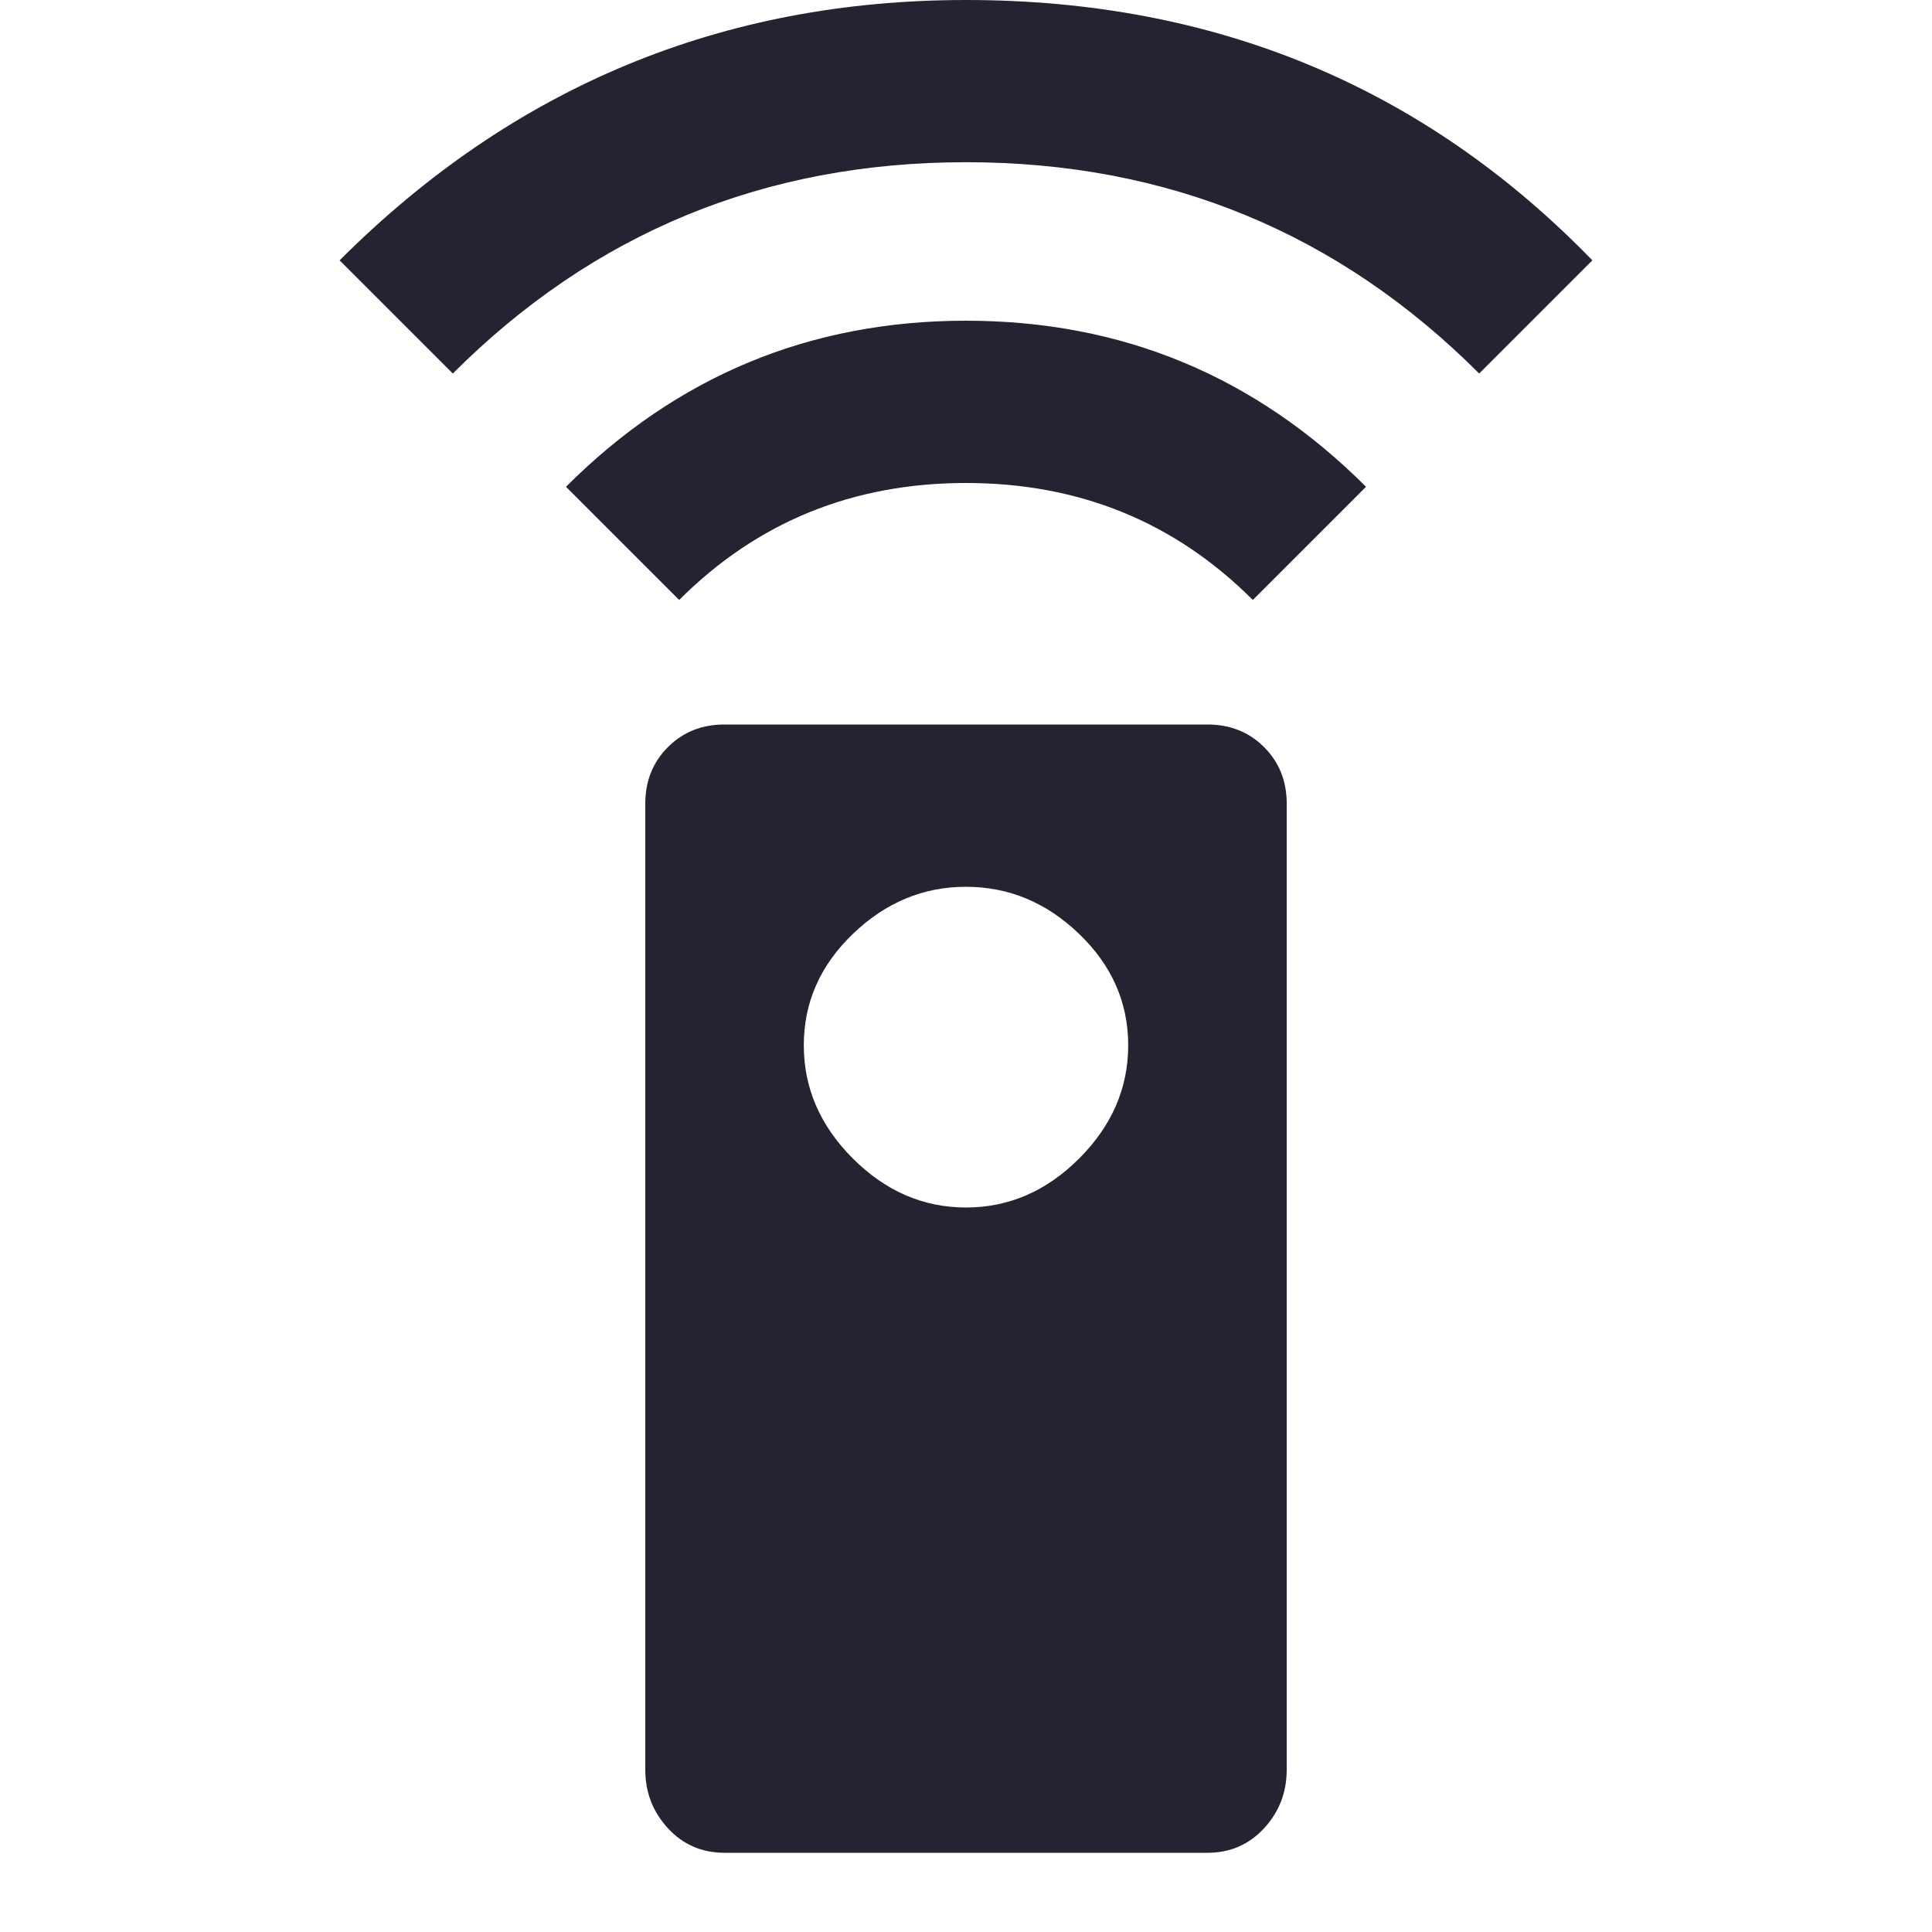 <?xml version="1.0" encoding="utf-8"?>
<!-- Generated by IcoMoon.io -->
<!DOCTYPE svg PUBLIC "-//W3C//DTD SVG 1.1//EN" "http://www.w3.org/Graphics/SVG/1.1/DTD/svg11.dtd">
<svg version="1.1" xmlns="http://www.w3.org/2000/svg" xmlns:xlink="http://www.w3.org/1999/xlink" width="24" height="24" viewBox="0 0 24 24">
<path fill="#232332" d="M12 0q4.641 0 7.781 3.234l-1.406 1.406q-2.625-2.625-6.375-2.625t-6.375 2.625l-1.406-1.406q3.234-3.234 7.781-3.234zM7.031 6.047q2.063-2.063 4.969-2.063t4.969 2.063l-1.406 1.406q-1.453-1.453-3.563-1.453t-3.563 1.453zM12 15q0.797 0 1.406-0.609t0.609-1.406-0.609-1.383-1.406-0.586-1.406 0.586-0.609 1.383 0.609 1.406 1.406 0.609zM15 9q0.422 0 0.703 0.281t0.281 0.703v12q0 0.422-0.281 0.727t-0.703 0.305h-6q-0.422 0-0.703-0.305t-0.281-0.727v-12q0-0.422 0.281-0.703t0.703-0.281h6z"></path>
</svg>
